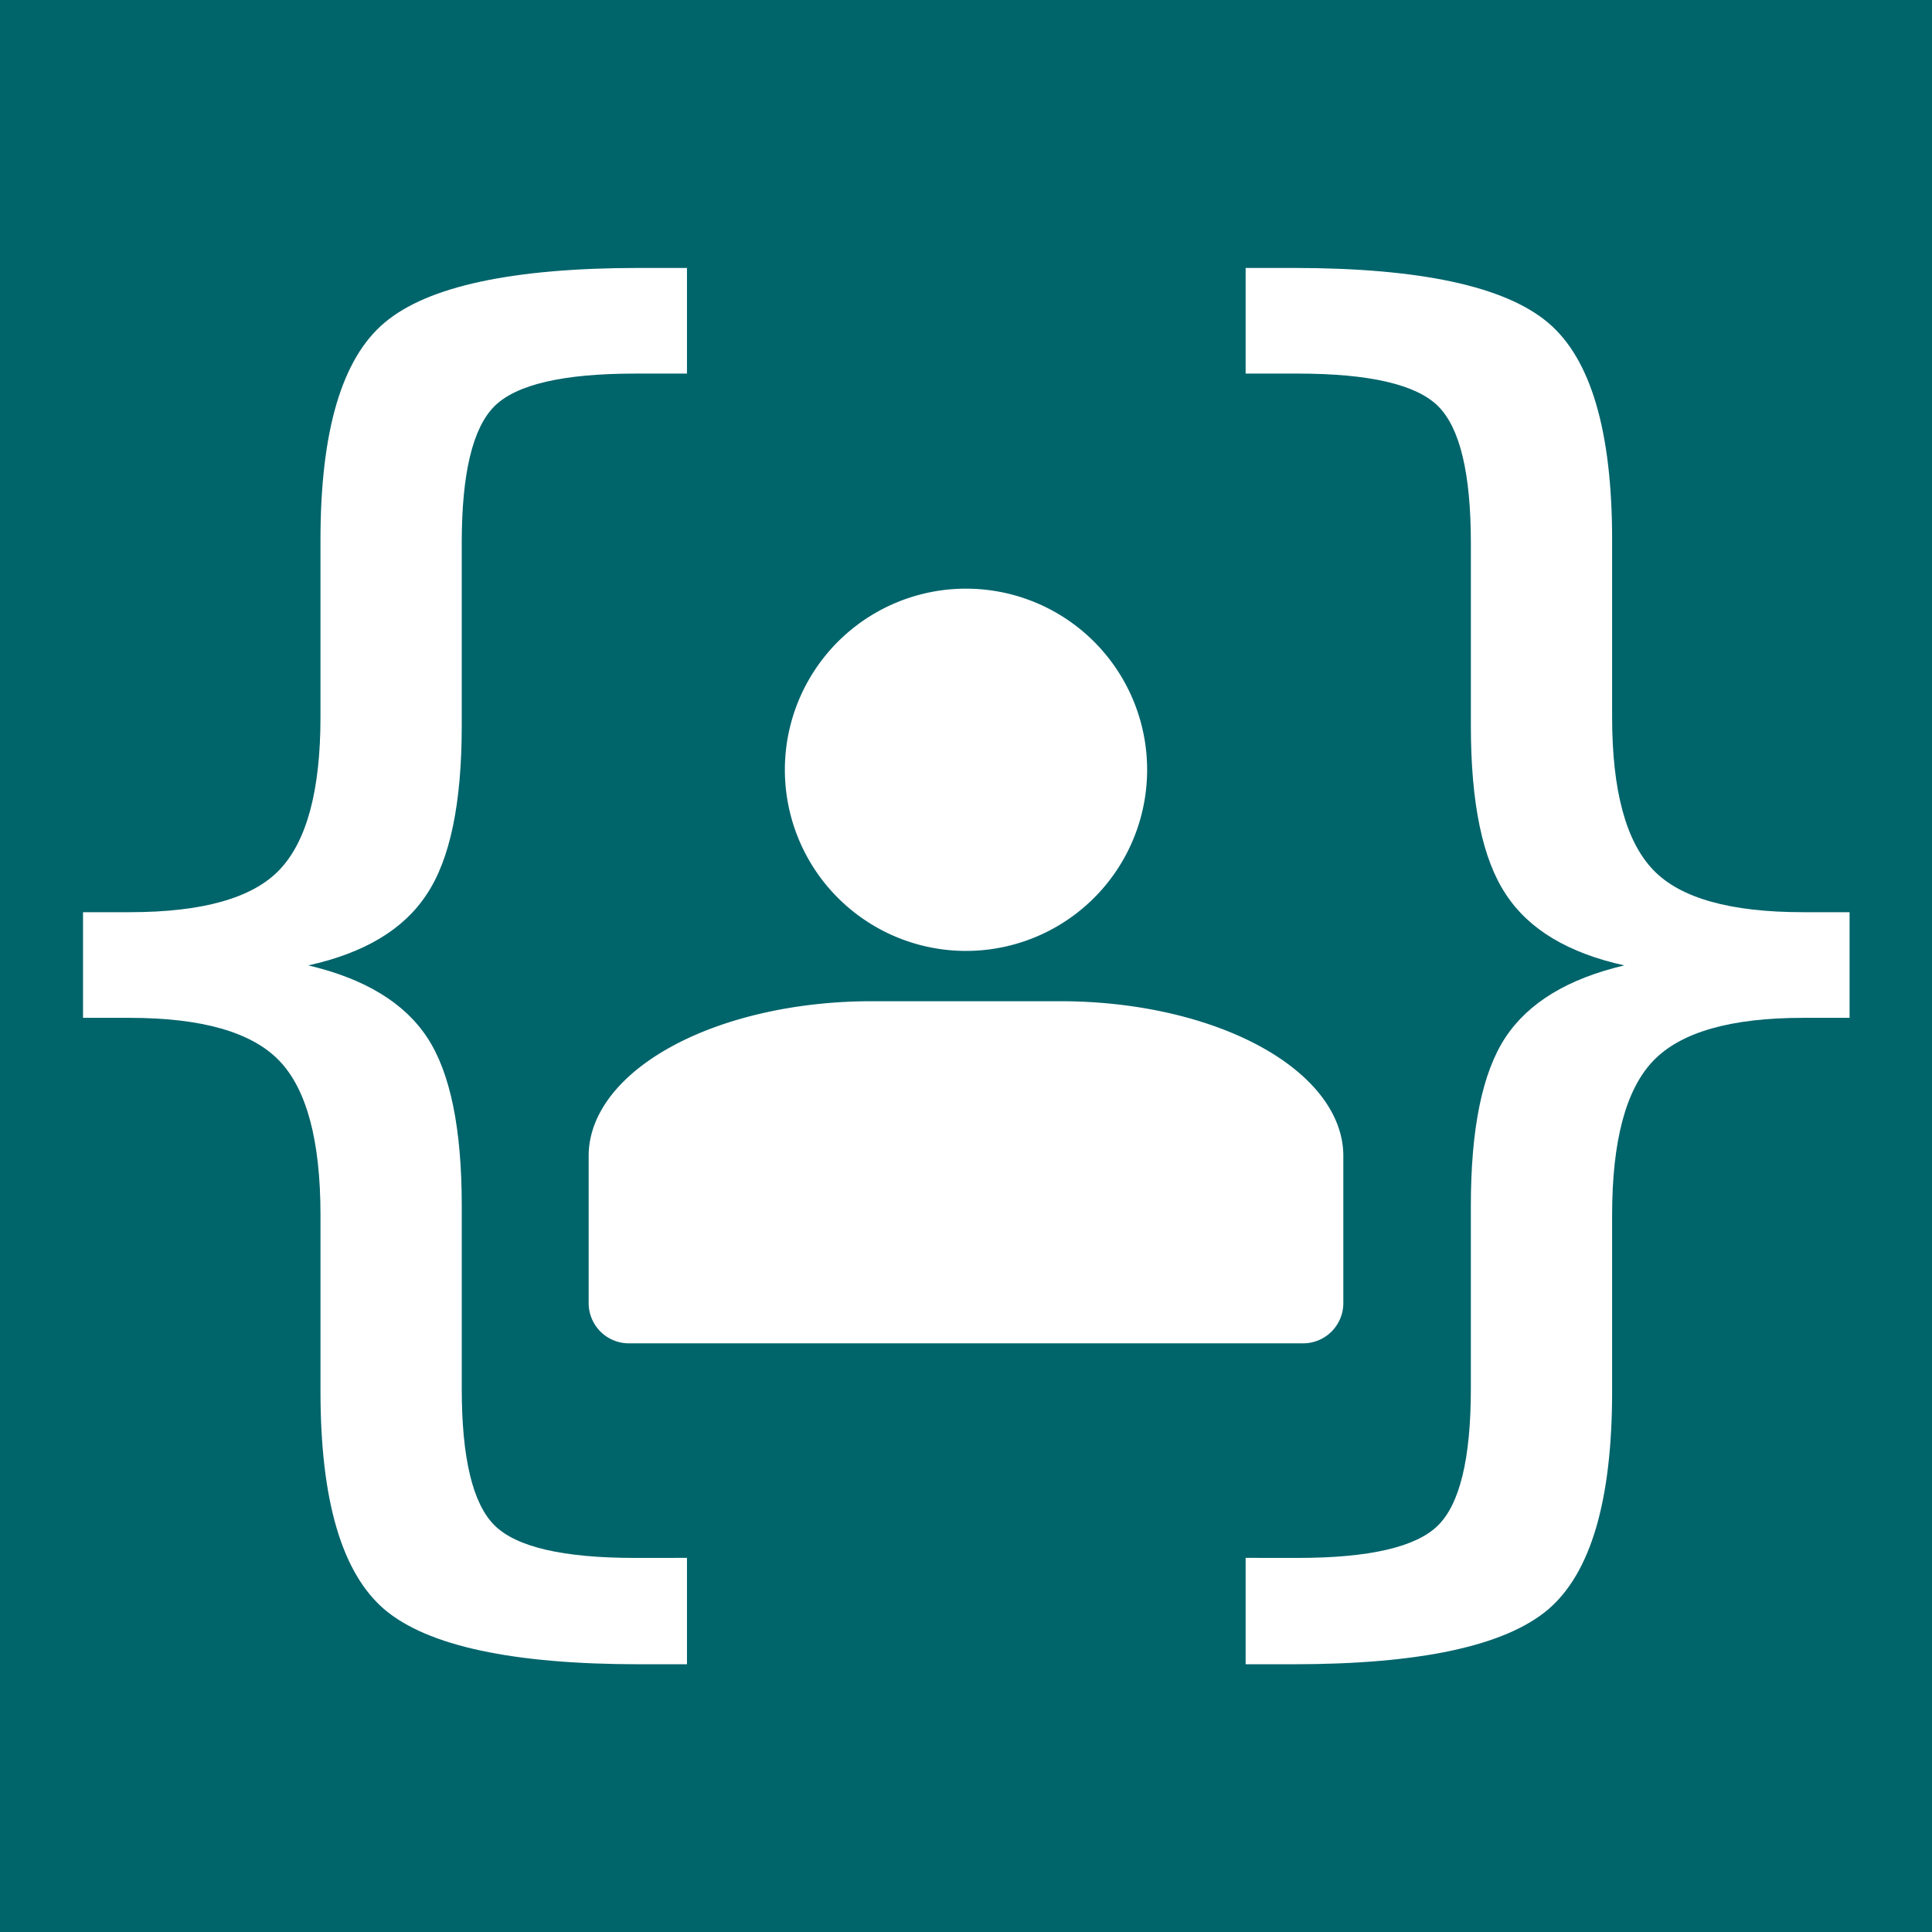 <svg xmlns="http://www.w3.org/2000/svg" height="512" width="512" version="1.1" viewBox="0 0 135.467 135.467">
 <rect x="0" y="0" width="135.467" height="135.467" fill="#333333" stroke="none"/>
 <rect fill-rule="evenodd" rx="35.564" ry="1.0981e-13" height="135.47" width="135.47" y="0" x="0" stroke-width="0" fill="#00646b"/>
 <g fill="#fff">
  <path d="m61.119 70.203a19.844 10.848 0 0 0 -19.844 10.848v10.319a2.822 2.822 0 0 0 2.822 2.822h47.272a2.822 2.822 0 0 0 2.822 -2.822v-10.32a19.844 10.848 0 0 0 -19.843 -10.847h-6.614z" fill-rule="evenodd" stroke-width=".258"/>
  <path d="m80.434 53.975a12.7 12.7 0 0 1 -12.7 12.701 12.7 12.7 0 0 1 -12.701 -12.701 12.7 12.7 0 0 1 12.701 -12.7 12.7 12.7 0 0 1 12.7 12.7z" fill-rule="evenodd" stroke-width=".171"/>
  <g aria-label="{" transform="matrix(.989 0 0 .957 1.997 .098)">
   <path stroke-width=".831" fill="#fff" d="m46.686 114.04v7.795h-3.356q-13.479 0-18.08-4.006-4.547-4.006-4.547-15.969v-12.933q0-8.174-2.923-11.314-2.923-3.14-10.61-3.14h-3.303v-7.741h3.302q7.741 0 10.61-3.086 2.923-3.14 2.923-11.205v-12.991q0-11.963 4.547-15.915 4.601-4.006 18.08-4.006h3.356v7.741h-3.68q-7.633 0-9.96 2.382t-2.328 10.014v13.425q0 8.499-2.49 12.342-2.436 3.843-8.39 5.197 6.009 1.462 8.445 5.305 2.436 3.843 2.436 12.288v13.425q0 7.633 2.328 10.014 2.328 2.382 9.96 2.382z"/>
  </g>
  <g aria-label="{" transform="matrix(-.989 0 0 .957 5.126 .098)">
   <path stroke-width=".831" fill="#fff" d="m-83.129 114.04v7.795h-3.356q-13.479 0-18.08-4.006-4.547-4.006-4.547-15.969v-12.933q0-8.174-2.923-11.314-2.923-3.14-10.61-3.14h-3.302v-7.741h3.302q7.741 0 10.61-3.086 2.923-3.14 2.923-11.205v-12.991q0-11.963 4.547-15.915 4.601-4.006 18.08-4.006h3.356v7.741h-3.681q-7.633 0-9.96 2.382t-2.328 10.014v13.425q0 8.499-2.49 12.342-2.436 3.843-8.39 5.197 6.009 1.462 8.445 5.305 2.436 3.843 2.436 12.288v13.425q0 7.633 2.328 10.014 2.328 2.382 9.96 2.382z"/>
  </g>
 </g>
</svg>
